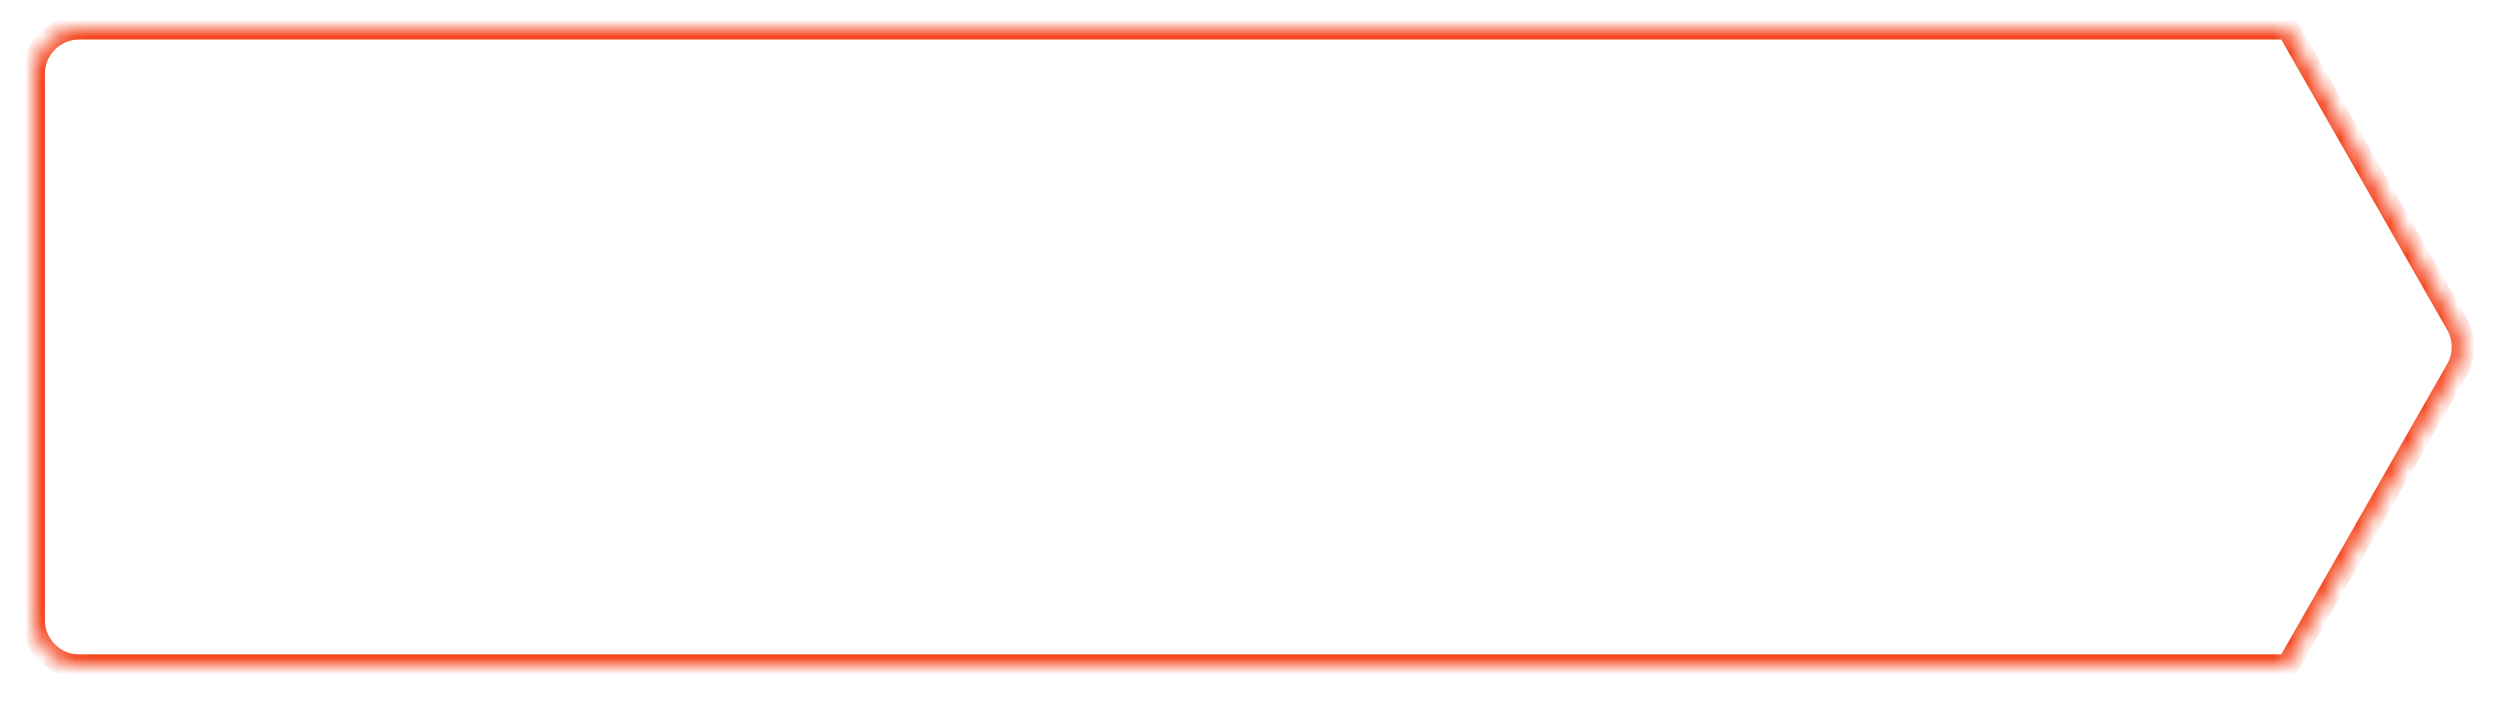 <svg width="149" height="42" viewBox="0 0 149 42" fill="none" xmlns="http://www.w3.org/2000/svg">
<g filter="url(#filter0_d_1672_958)">
<mask id="path-1-inside-1_1672_958" fill="white">
<path fill-rule="evenodd" clip-rule="evenodd" d="M136.357 1C136.357 1 136.357 1 136.357 1V1.001C136.357 1.001 136.357 1.001 136.357 1.001L146.444 18.653C146.921 19.488 146.921 20.512 146.444 21.347L136.357 38.999C136.357 38.999 136.357 38.999 136.357 38.999V39C136.357 39 136.357 39 136.357 39H4.714C3.215 39 2 37.785 2 36.286V3.714C2 2.215 3.215 1 4.714 1H136.357Z"/>
</mask>
<path fill-rule="evenodd" clip-rule="evenodd" d="M136.357 1C136.357 1 136.357 1 136.357 1V1.001C136.357 1.001 136.357 1.001 136.357 1.001L146.444 18.653C146.921 19.488 146.921 20.512 146.444 21.347L136.357 38.999C136.357 38.999 136.357 38.999 136.357 38.999V39C136.357 39 136.357 39 136.357 39H4.714C3.215 39 2 37.785 2 36.286V3.714C2 2.215 3.215 1 4.714 1H136.357Z" fill="white"/>
<path d="M146.444 18.653L145.855 18.99L145.855 18.99L146.444 18.653ZM146.444 21.347L145.855 21.01H145.855L146.444 21.347ZM136.357 1.001L135.768 1.337L136.357 1.001ZM136.357 38.999L135.768 38.663L136.357 38.999ZM137.036 1.001V1H135.679V1.001H137.036ZM135.768 1.337L145.855 18.99L147.034 18.317L136.946 0.664L135.768 1.337ZM145.855 18.99C146.213 19.616 146.213 20.384 145.855 21.01L147.034 21.683C147.63 20.64 147.63 19.36 147.034 18.317L145.855 18.99ZM145.855 21.01L135.768 38.663L136.946 39.336L147.034 21.683L145.855 21.01ZM137.036 39V38.999H135.679V39H137.036ZM4.714 39.679H136.357V38.321H4.714V39.679ZM1.321 3.714V36.286H2.679V3.714H1.321ZM136.357 0.321H4.714V1.679H136.357V0.321ZM2.679 3.714C2.679 2.59 3.59 1.679 4.714 1.679V0.321C2.84 0.321 1.321 1.84 1.321 3.714H2.679ZM4.714 38.321C3.59 38.321 2.679 37.41 2.679 36.286H1.321C1.321 38.16 2.84 39.679 4.714 39.679V38.321ZM135.679 39C135.679 38.625 135.982 38.321 136.357 38.321V39.679C136.732 39.679 137.036 39.375 137.036 39H135.679ZM135.679 1.001C135.679 1.119 135.709 1.235 135.768 1.337L136.946 0.664C137.005 0.767 137.036 0.883 137.036 1.001H135.679ZM135.768 38.663C135.709 38.765 135.679 38.882 135.679 38.999H137.036C137.036 39.117 137.005 39.233 136.946 39.336L135.768 38.663ZM136.357 1.679C135.982 1.679 135.679 1.375 135.679 1H137.036C137.036 0.625 136.732 0.321 136.357 0.321V1.679Z" fill="#F4461F" mask="url(#path-1-inside-1_1672_958)"/>
</g>
<defs>
<filter id="filter0_d_1672_958" x="0.643" y="0.321" width="147.516" height="40.714" filterUnits="userSpaceOnUse" color-interpolation-filters="sRGB">
<feFlood flood-opacity="0" result="BackgroundImageFix"/>
<feColorMatrix in="SourceAlpha" type="matrix" values="0 0 0 0 0 0 0 0 0 0 0 0 0 0 0 0 0 0 127 0" result="hardAlpha"/>
<feOffset dy="0.679"/>
<feGaussianBlur stdDeviation="0.679"/>
<feColorMatrix type="matrix" values="0 0 0 0 0.216 0 0 0 0 0.255 0 0 0 0 0.318 0 0 0 0.08 0"/>
<feBlend mode="normal" in2="BackgroundImageFix" result="effect1_dropShadow_1672_958"/>
<feBlend mode="normal" in="SourceGraphic" in2="effect1_dropShadow_1672_958" result="shape"/>
</filter>
</defs>
</svg>

